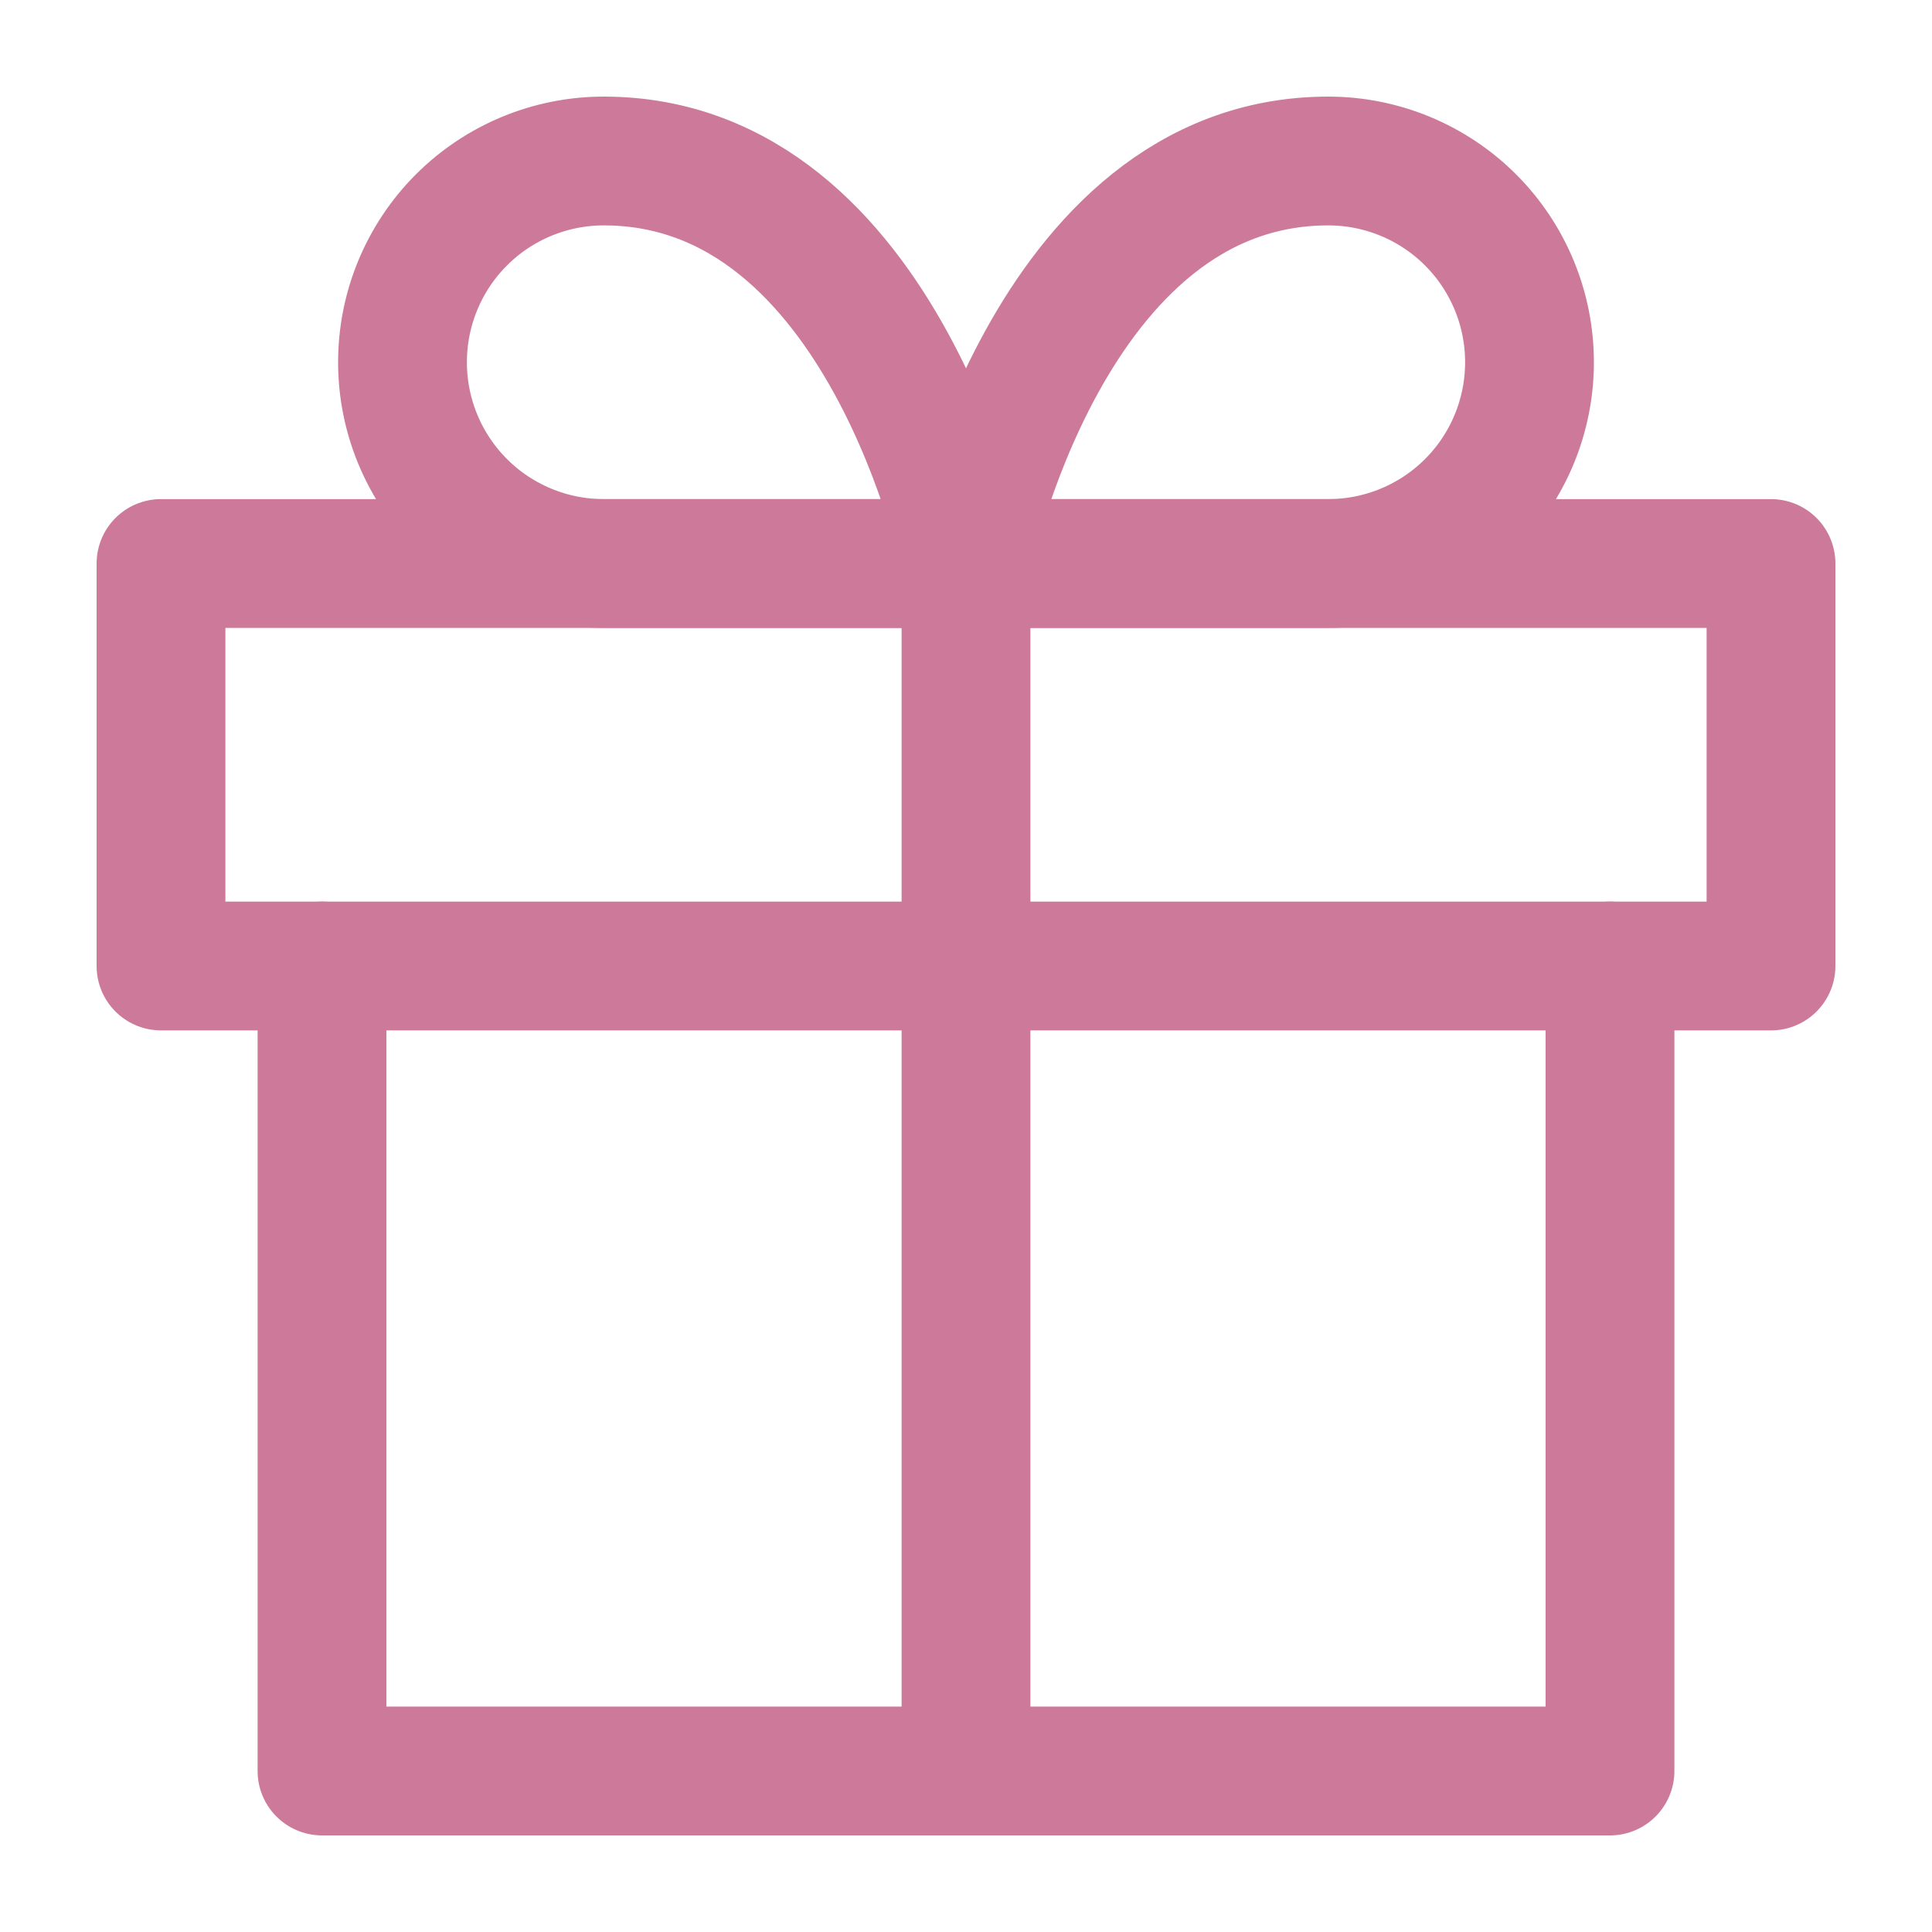 <svg width="30" height="30" viewBox="0 0 30 30" fill="none" xmlns="http://www.w3.org/2000/svg">
<path d="M25 15V27.5H5V15" stroke="#CD7A9A" stroke-width="2" stroke-linecap="round" stroke-linejoin="round"/>
<path d="M27.5 8.75H2.5V15H27.5V8.75Z" stroke="#CD7A9A" stroke-width="2" stroke-linecap="round" stroke-linejoin="round"/>
<path d="M15 27.5V8.75" stroke="#CD7A9A" stroke-width="2" stroke-linecap="round" stroke-linejoin="round"/>
<path d="M15 8.75H9.375C8.546 8.75 7.751 8.421 7.165 7.835C6.579 7.249 6.25 6.454 6.25 5.625C6.25 4.796 6.579 4.001 7.165 3.415C7.751 2.829 8.546 2.5 9.375 2.5C13.75 2.5 15 8.75 15 8.75Z" stroke="#CD7A9A" stroke-width="2" stroke-linecap="round" stroke-linejoin="round"/>
<path d="M15 8.75H20.625C21.454 8.75 22.249 8.421 22.835 7.835C23.421 7.249 23.75 6.454 23.75 5.625C23.75 4.796 23.421 4.001 22.835 3.415C22.249 2.829 21.454 2.5 20.625 2.5C16.25 2.5 15 8.75 15 8.75Z" stroke="#CD7A9A" stroke-width="2" stroke-linecap="round" stroke-linejoin="round"/>
</svg>
